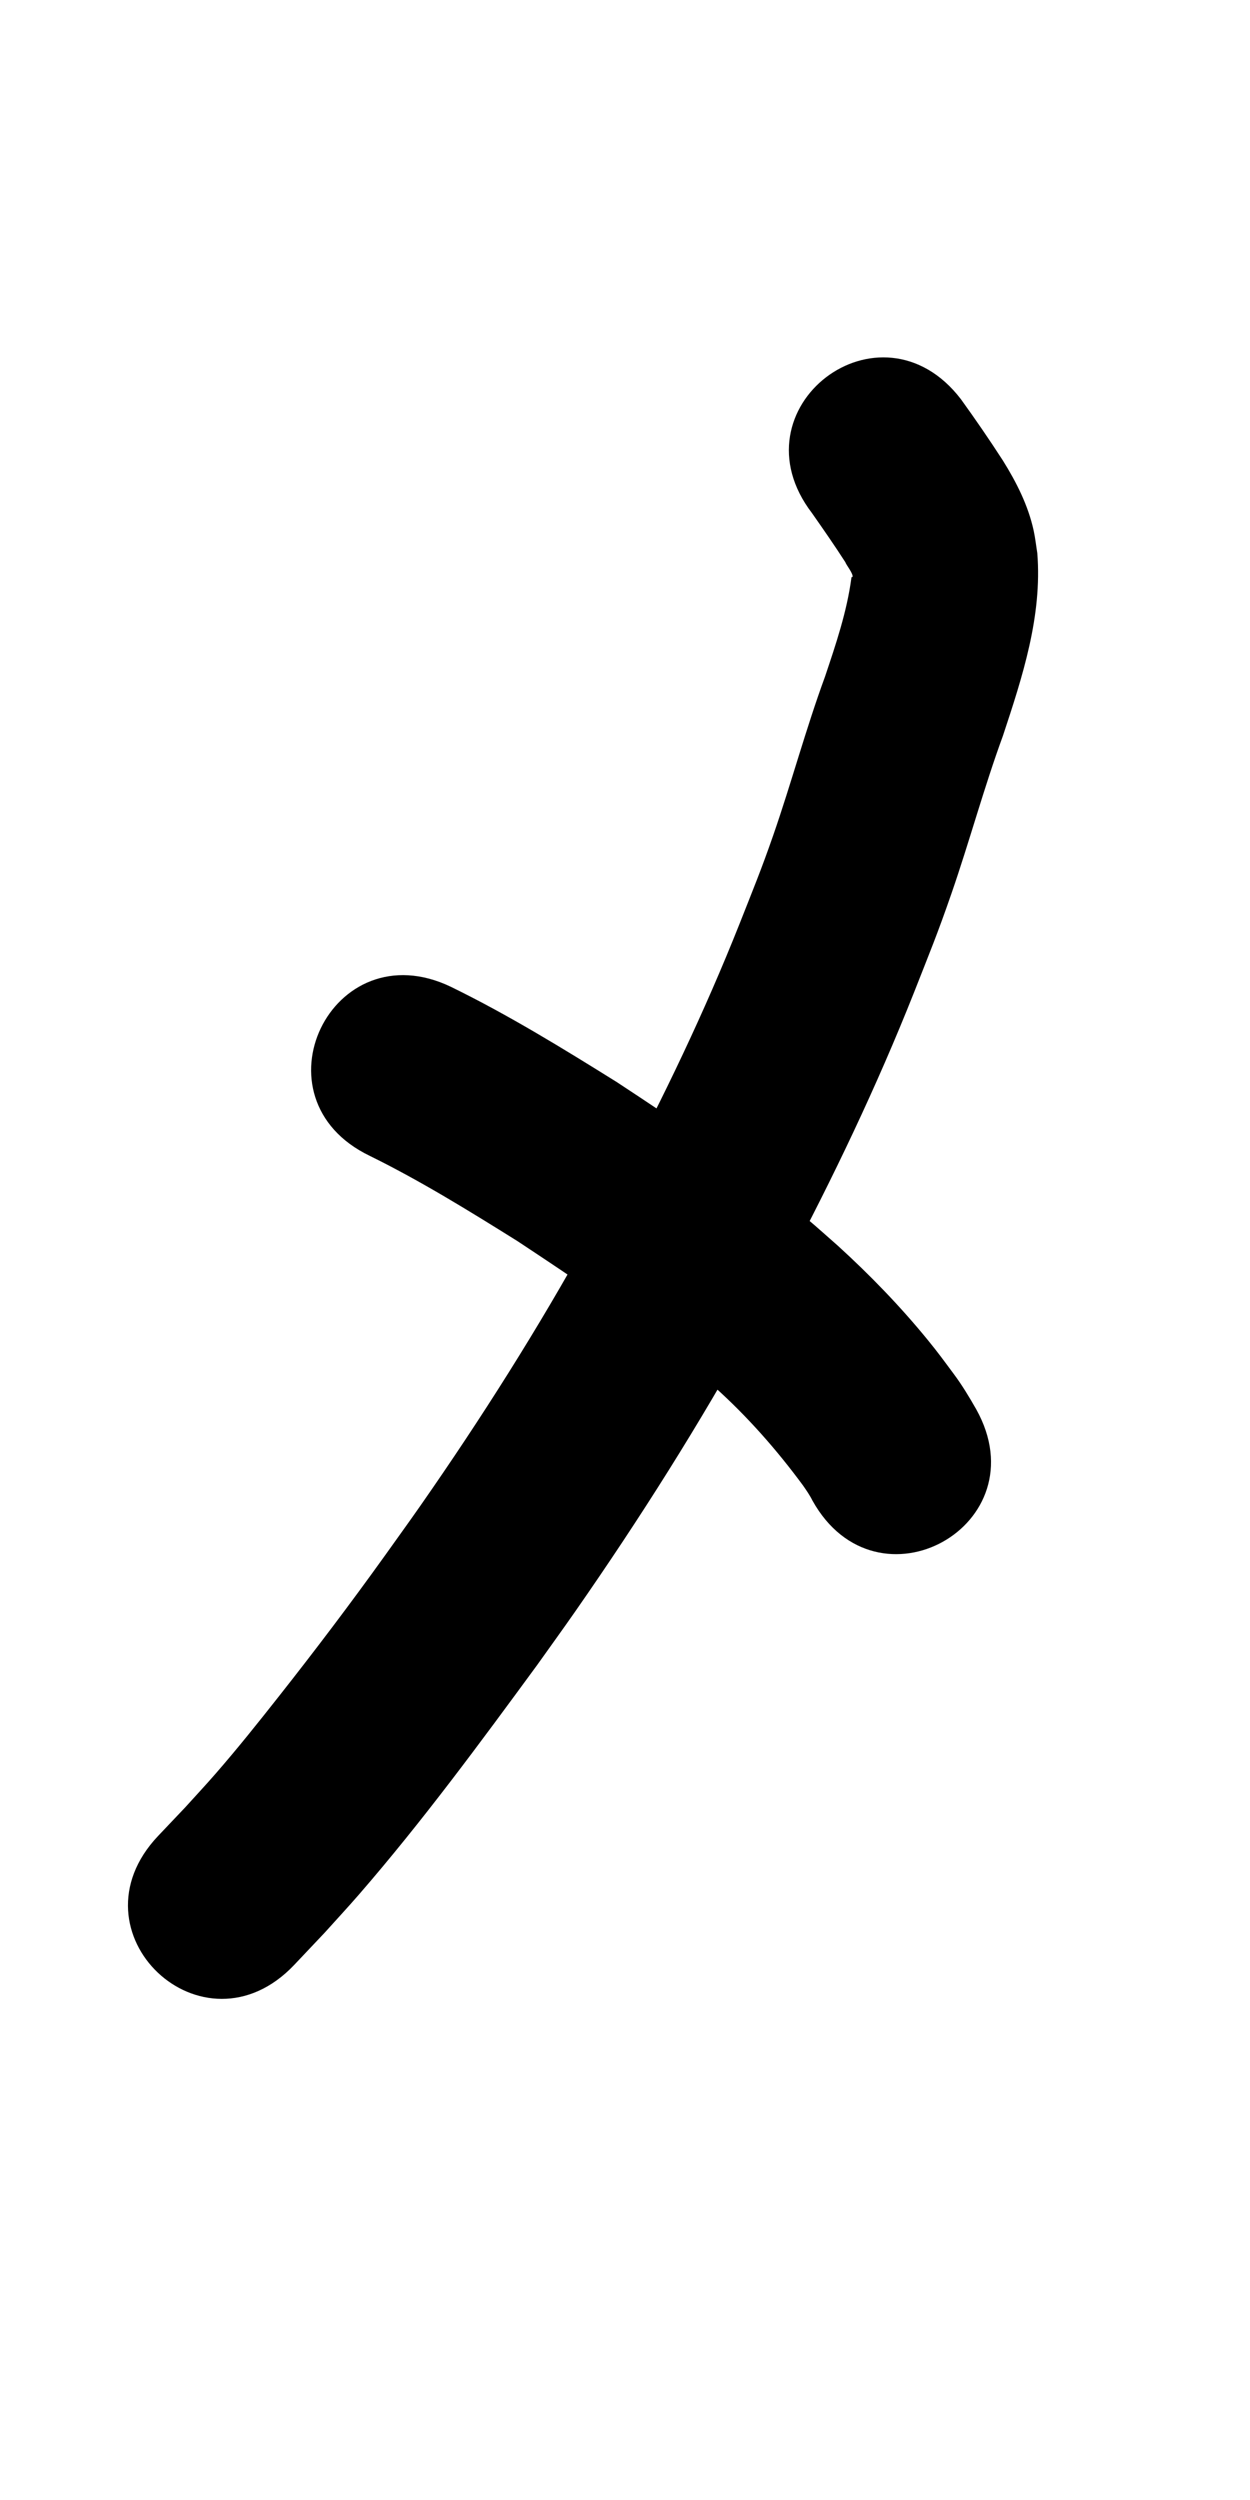 <?xml version="1.0" ?>
<svg xmlns="http://www.w3.org/2000/svg" viewBox="0 0 500 1000">
<path d="m 324.84,205.309 c 4.523,6.461 9.028,12.934 13.294,19.568 0.333,1.098 3.258,4.598 2.887,5.951 -0.022,0.082 -0.166,-0.129 -0.239,-0.086 -0.117,0.068 -0.142,0.231 -0.212,0.346 -1.799,13.599 -6.218,26.602 -10.561,39.552 -7.665,20.901 -13.42,42.436 -20.712,63.461 -4.773,13.762 -8.136,21.861 -13.521,35.527 -13.948,35.115 -30.322,69.261 -48.05,102.616 -3.881,7.303 -7.903,14.53 -11.855,21.794 -20.507,37.253 -43.309,73.248 -67.625,108.126 -4.755,6.82 -9.64,13.549 -14.46,20.323 -13.649,19.034 -27.776,37.718 -42.279,56.108 -8.566,10.863 -16.262,20.521 -25.325,30.946 -3.941,4.533 -8.048,8.919 -12.072,13.379 -3.622,3.819 -7.245,7.638 -10.867,11.458 -36.466,38.506 17.99,90.077 54.456,51.571 v 0 c 4.053,-4.285 8.105,-8.57 12.158,-12.856 4.594,-5.116 9.277,-10.152 13.782,-15.347 25.386,-29.277 48.374,-60.572 71.269,-91.795 5.093,-7.165 10.255,-14.282 15.278,-21.497 25.74,-36.97 49.866,-75.123 71.58,-114.599 4.182,-7.699 8.44,-15.358 12.547,-23.098 18.916,-35.652 36.364,-72.152 51.257,-109.674 6.376,-16.232 9.336,-23.272 15.014,-39.675 7.236,-20.903 12.976,-42.301 20.586,-63.079 7.813,-23.608 15.76,-47.891 13.75,-73.107 -0.482,-2.984 -0.805,-5.998 -1.446,-8.952 -2.186,-10.079 -6.889,-19.353 -12.307,-28.04 -5.382,-8.327 -10.994,-16.506 -16.798,-24.546 -32.261,-42.092 -91.788,3.531 -59.527,45.623 z"/>
<path d="m 147.921,462.348 c 20.394,10.051 39.763,22.04 59.026,34.076 23.504,15.572 47.137,31.229 68.731,49.426 3.406,2.87 6.68,5.894 10.02,8.841 13.213,11.853 24.941,25.165 35.458,39.43 1.371,1.973 2.754,3.948 3.822,6.105 25.797,46.336 91.326,9.853 65.529,-36.483 v 0 c -2.791,-4.895 -5.688,-9.724 -9.069,-14.245 -3.869,-5.21 -6.079,-8.294 -10.326,-13.497 -10.986,-13.46 -23.099,-25.973 -35.934,-37.672 -4.151,-3.63 -8.225,-7.35 -12.454,-10.889 -23.957,-20.046 -49.995,-37.491 -76.057,-54.634 -21.61,-13.482 -43.362,-26.863 -66.268,-38.061 -47.803,-22.965 -80.28,44.639 -32.477,67.604 z"/>
</svg>
